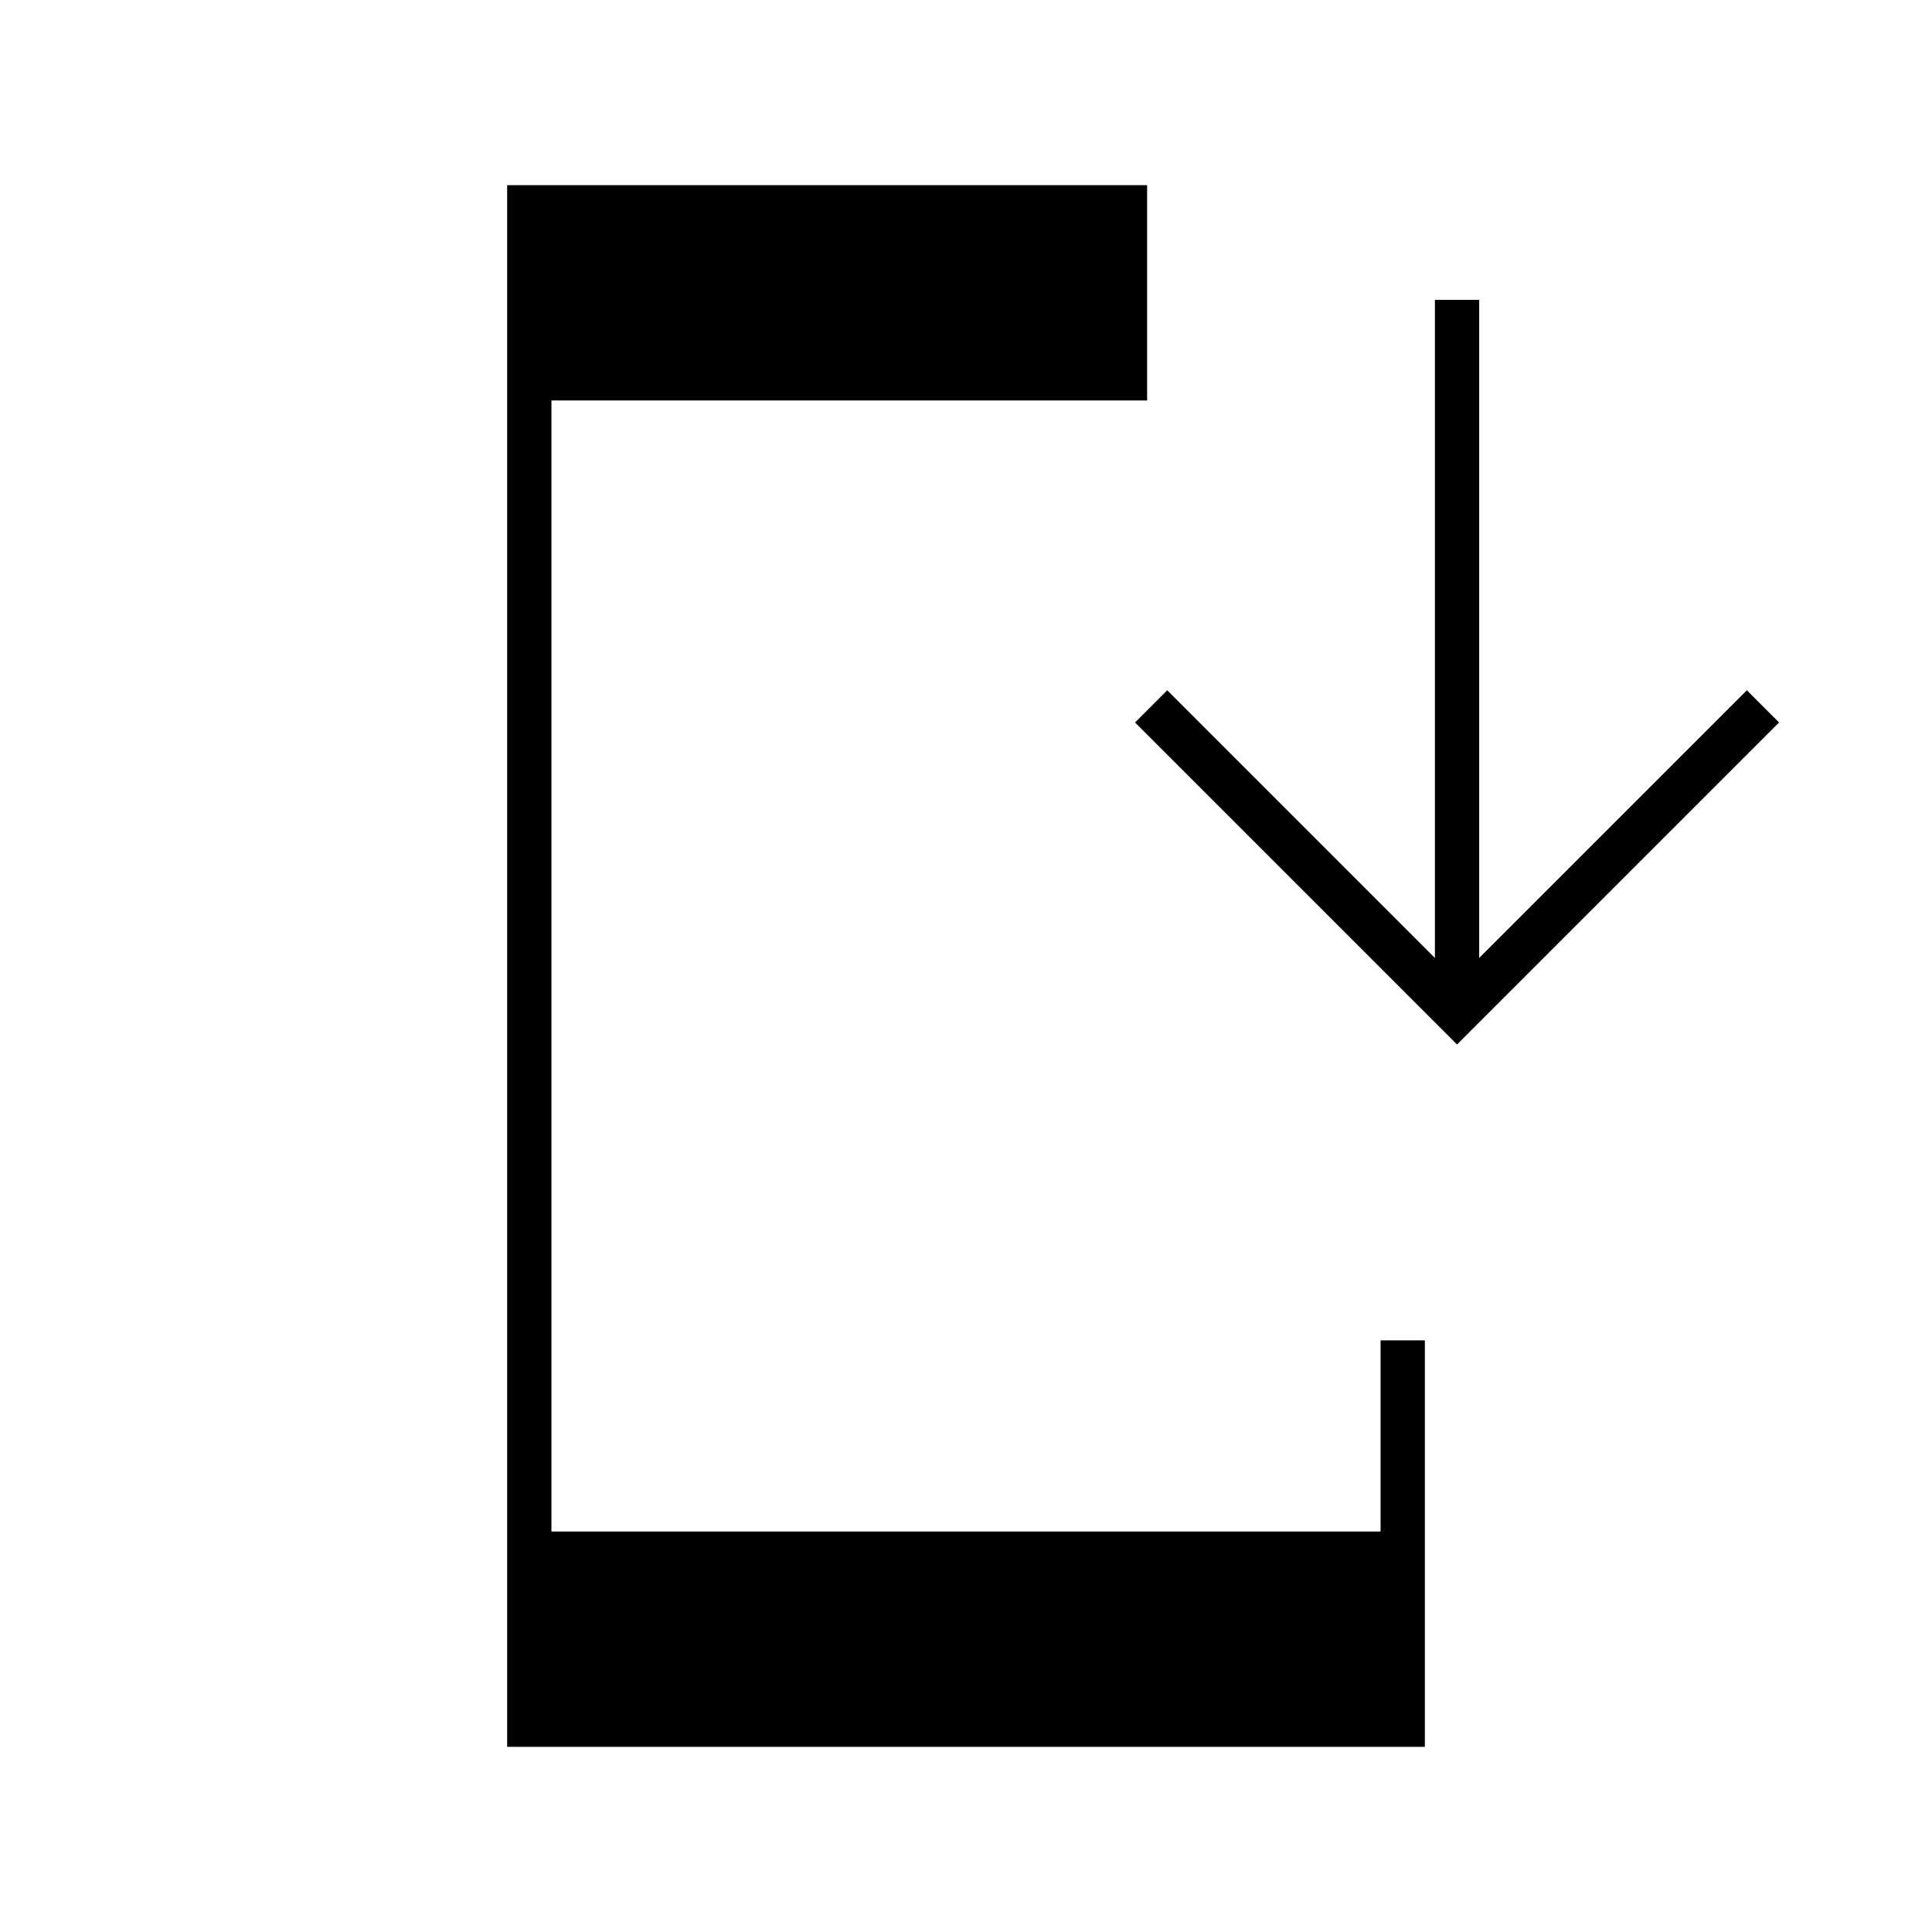<svg xmlns="http://www.w3.org/2000/svg" height="48" viewBox="0 -960 960 960" width="48"><path d="M252-92v-776h318v107H274v562h412v-95h22v202H252Zm472-349L564-601l16-16 133 133v-327h22v327l133-133 16 16-160 160Z"/></svg>